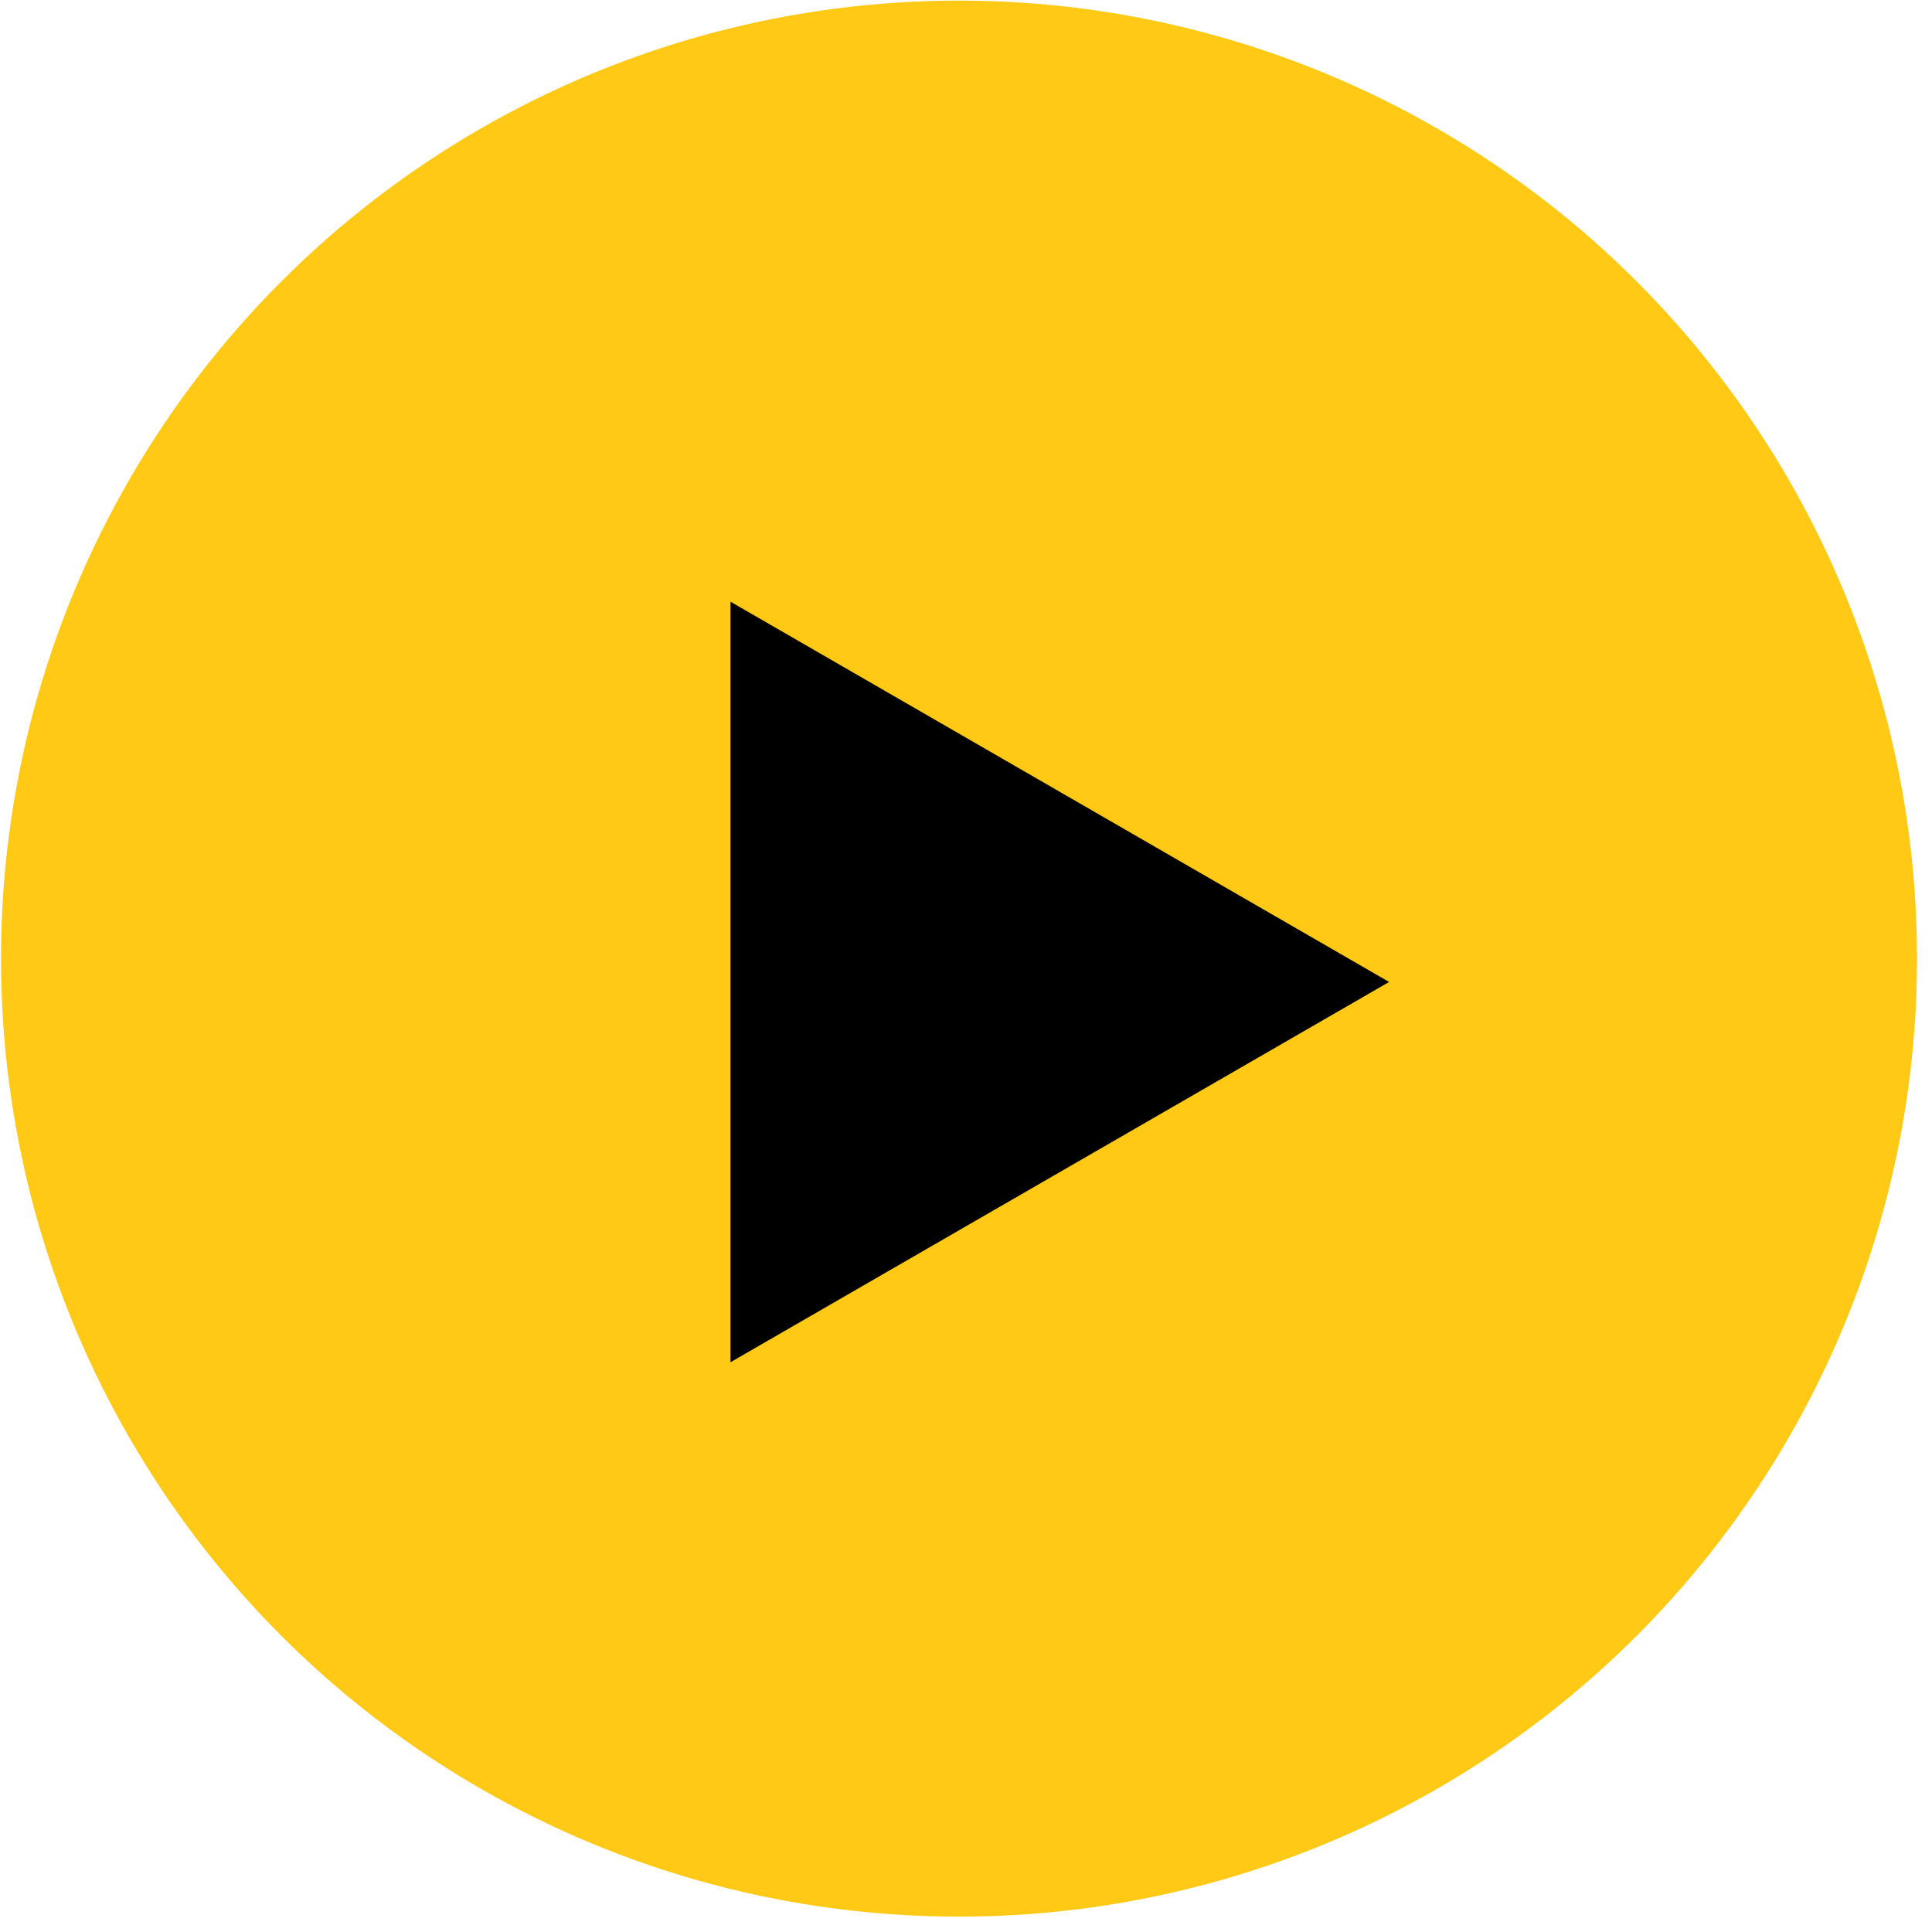 <svg width="121" height="121" viewBox="0 0 121 121" fill="none" xmlns="http://www.w3.org/2000/svg">
<circle cx="60.062" cy="60.038" r="59.5" fill="#FFC915" stroke="#FFC915"/>
<path d="M87 61.5L45.75 85.316L45.75 37.684L87 61.5Z" fill="black"/>
</svg>
